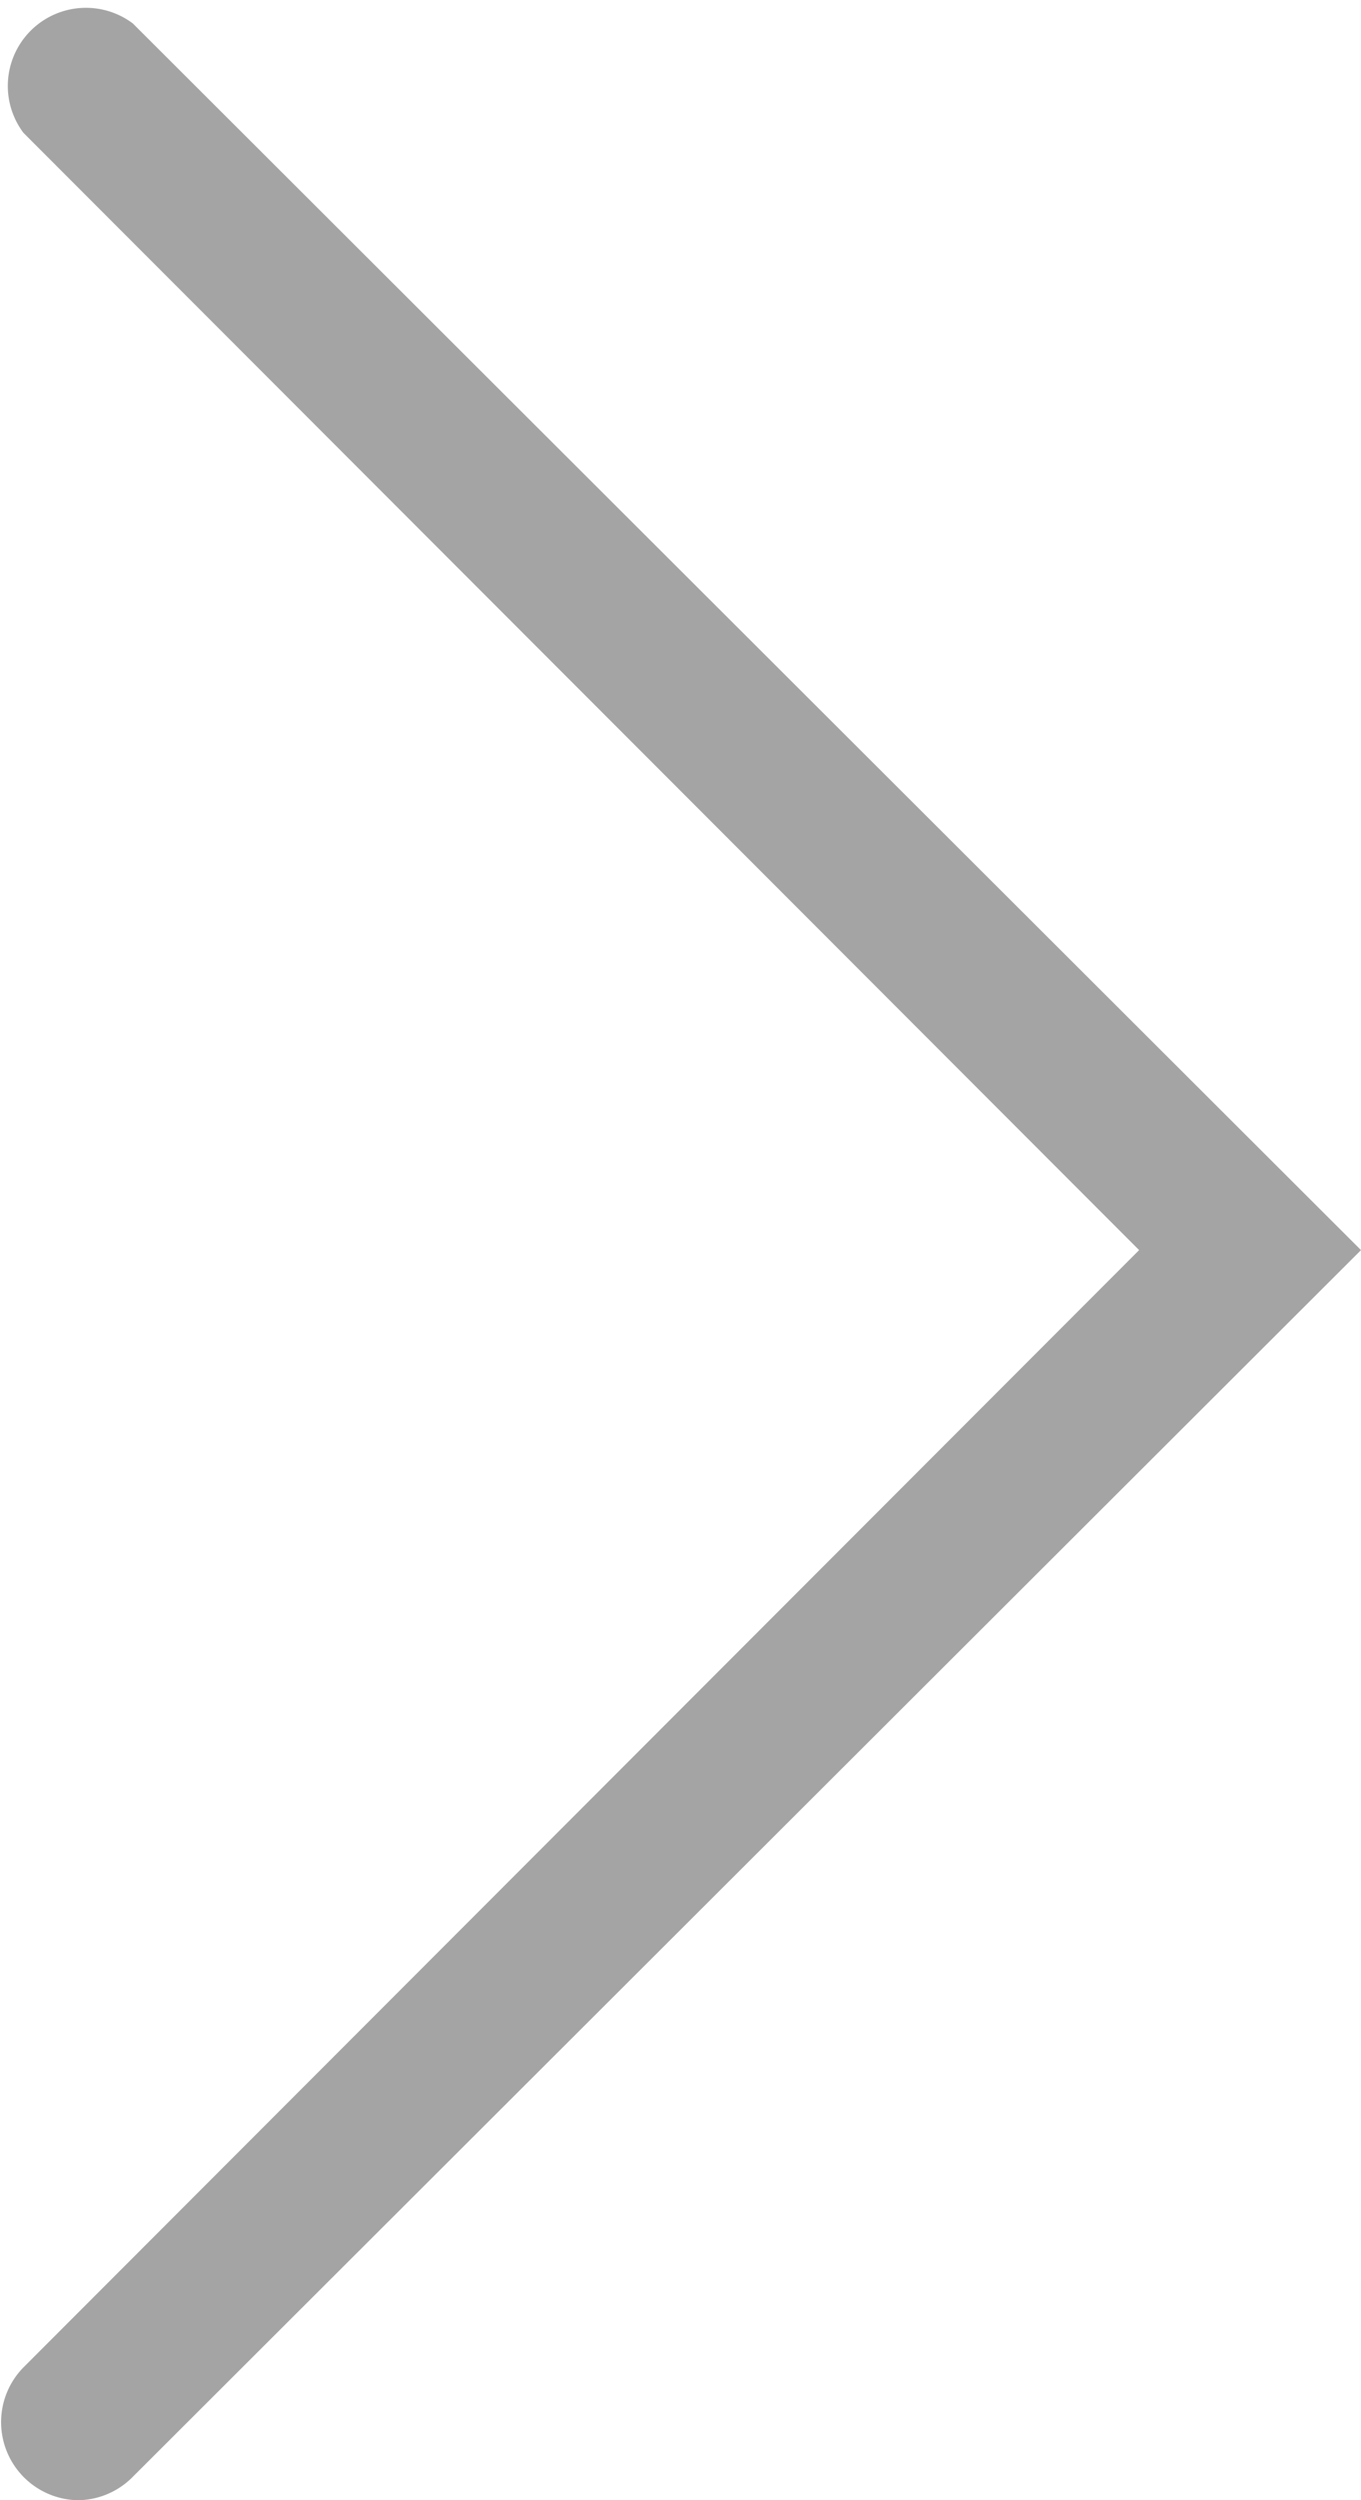 <svg xmlns="http://www.w3.org/2000/svg" viewBox="0 0 8.71 16"><path fill="#a5a4a4" d="M0.5,16a0.5,0.5,0,0,1-.35-0.85L7.29,8,0.15,0.85A0.5,0.5,0,0,1,.85.15L8.71,8,0.85,15.85A0.5,0.5,0,0,1,.5,16Z"/></svg>